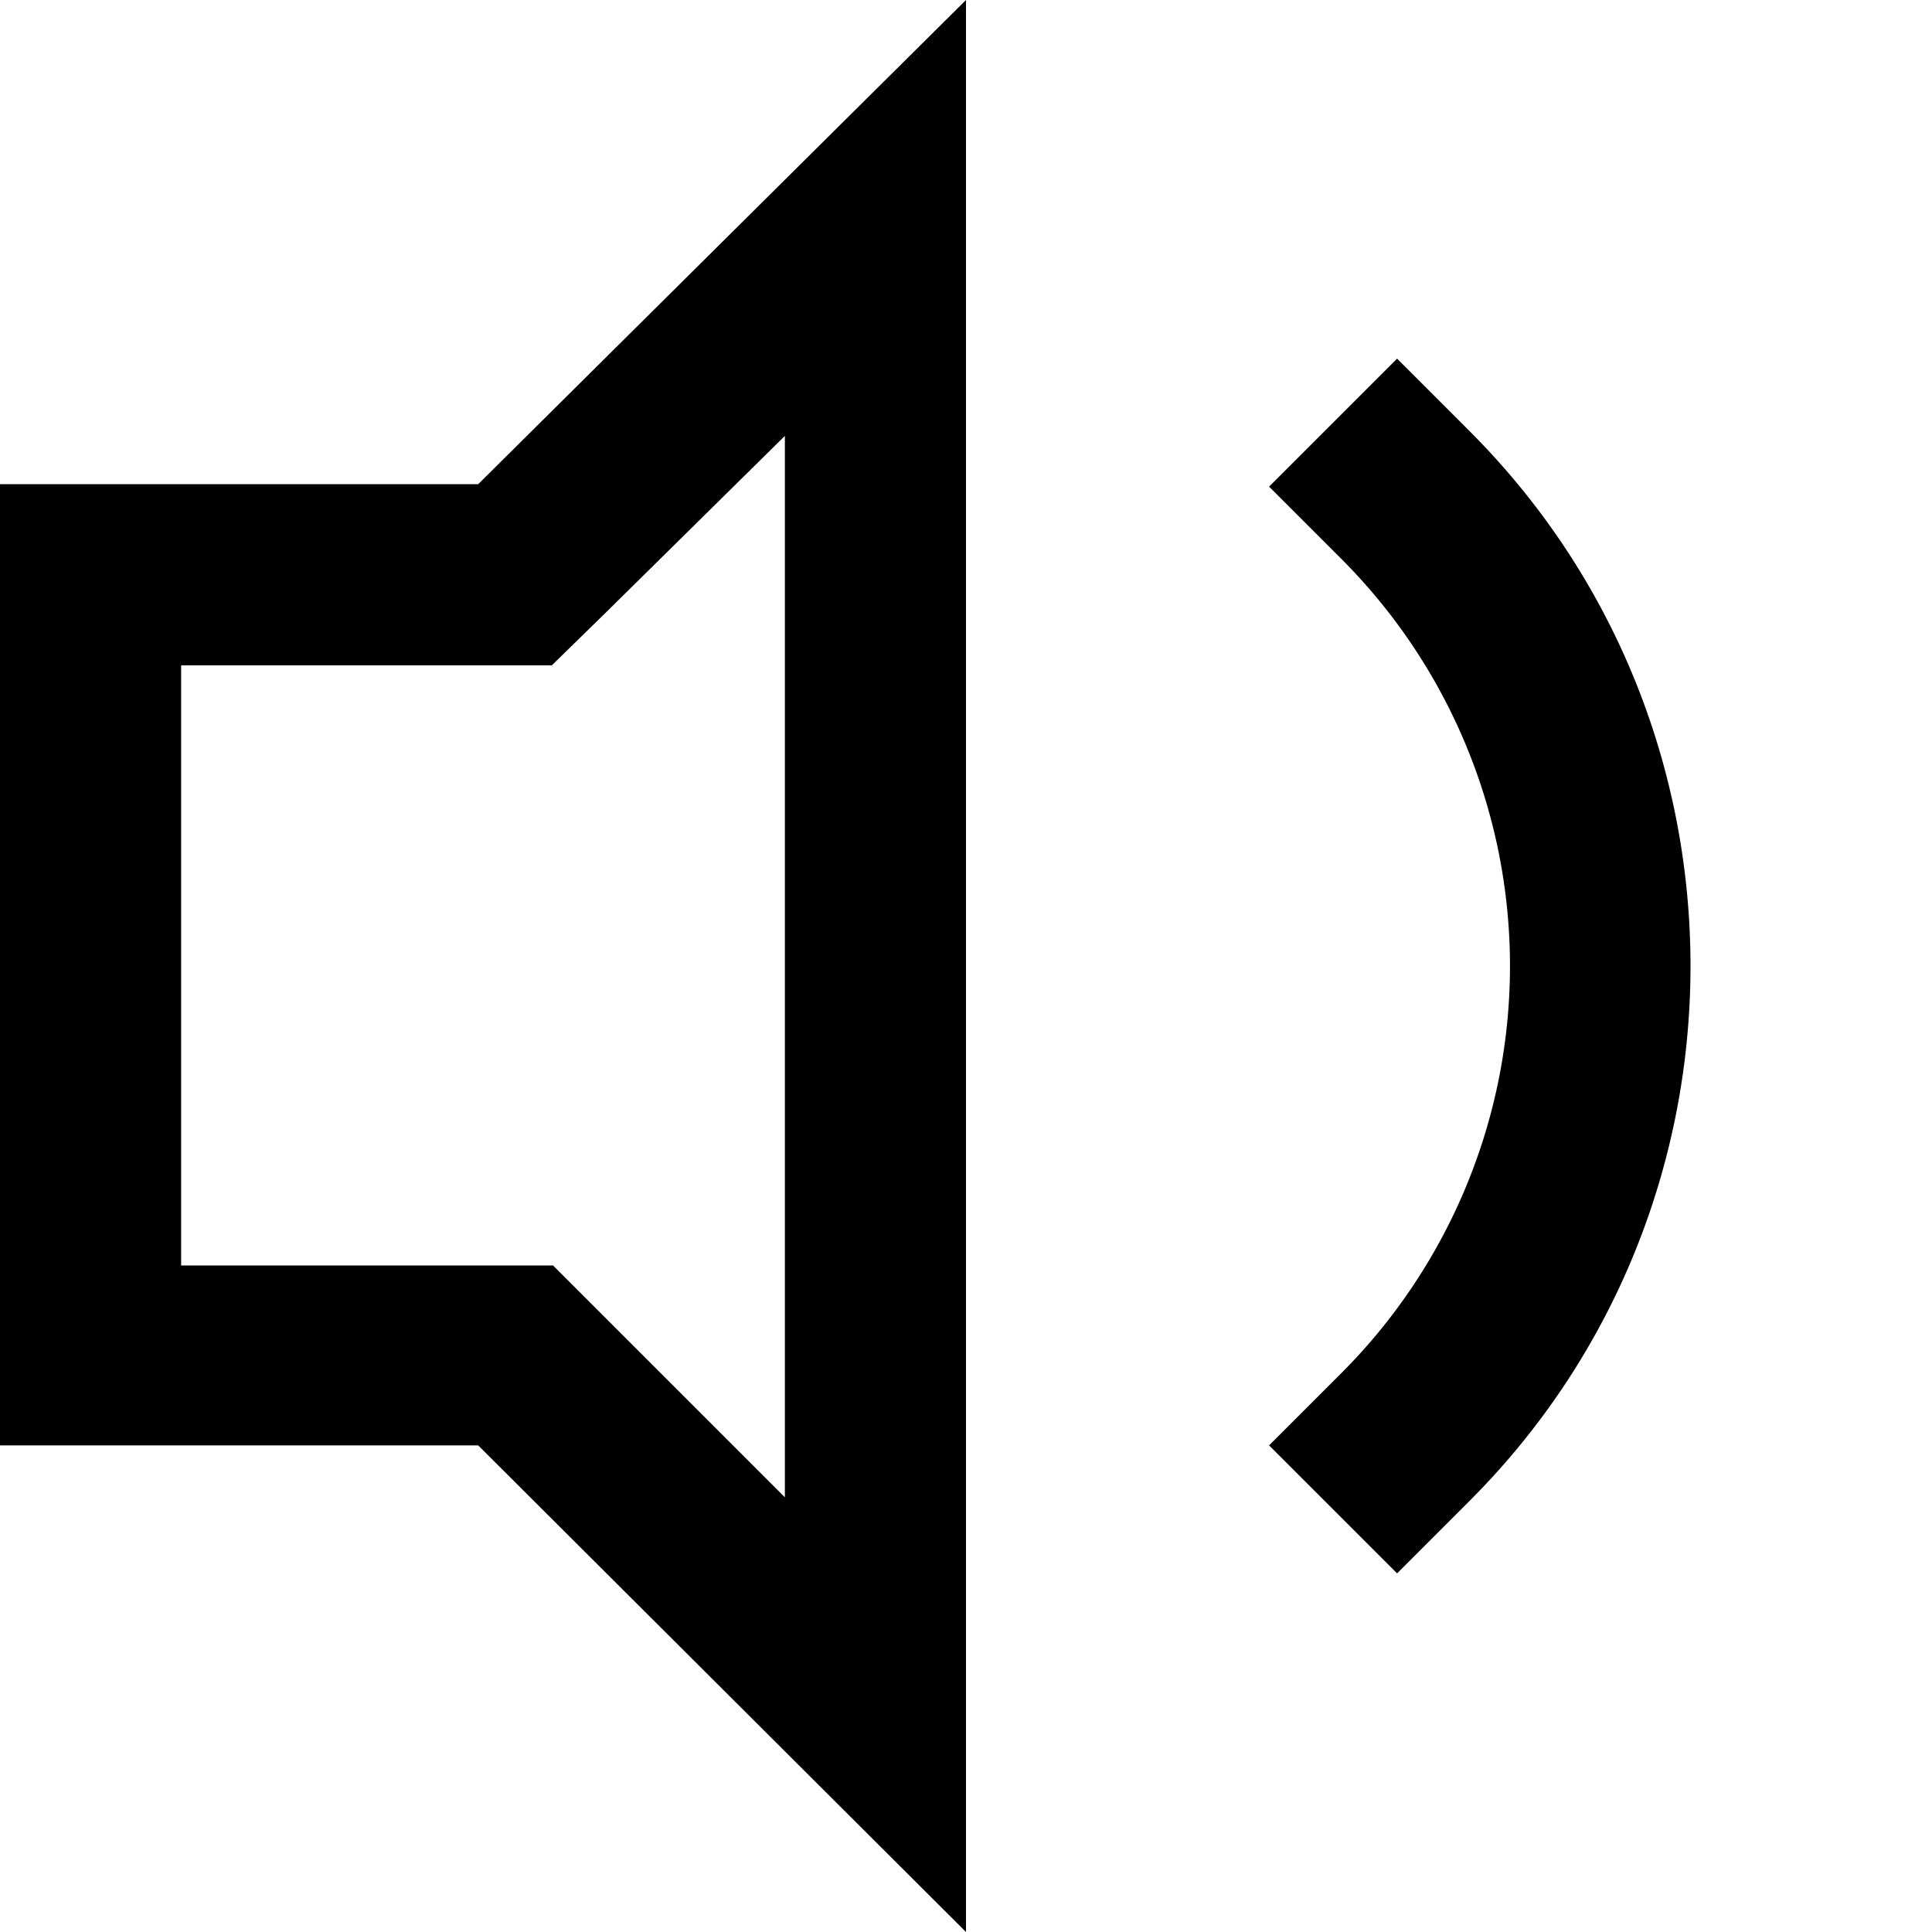 <svg width="16" height="16" xmlns="http://www.w3.org/2000/svg"><path d="m10.51 11.97 1.06 1.06.6-.6c2.44-2.44 2.44-6.42 0-8.86l-.6-.6-1.06 1.06.6.6a4.768 4.768 0 0 1 0 6.74l-.6.6ZM8 16V0L3.96 4.01H0v7.96h3.96L8 16ZM1.5 5.51h3.07l.44-.43L6.5 3.61v8.79l-1.48-1.48-.44-.44H1.5V5.51Z" fill="currentColor"/></svg>